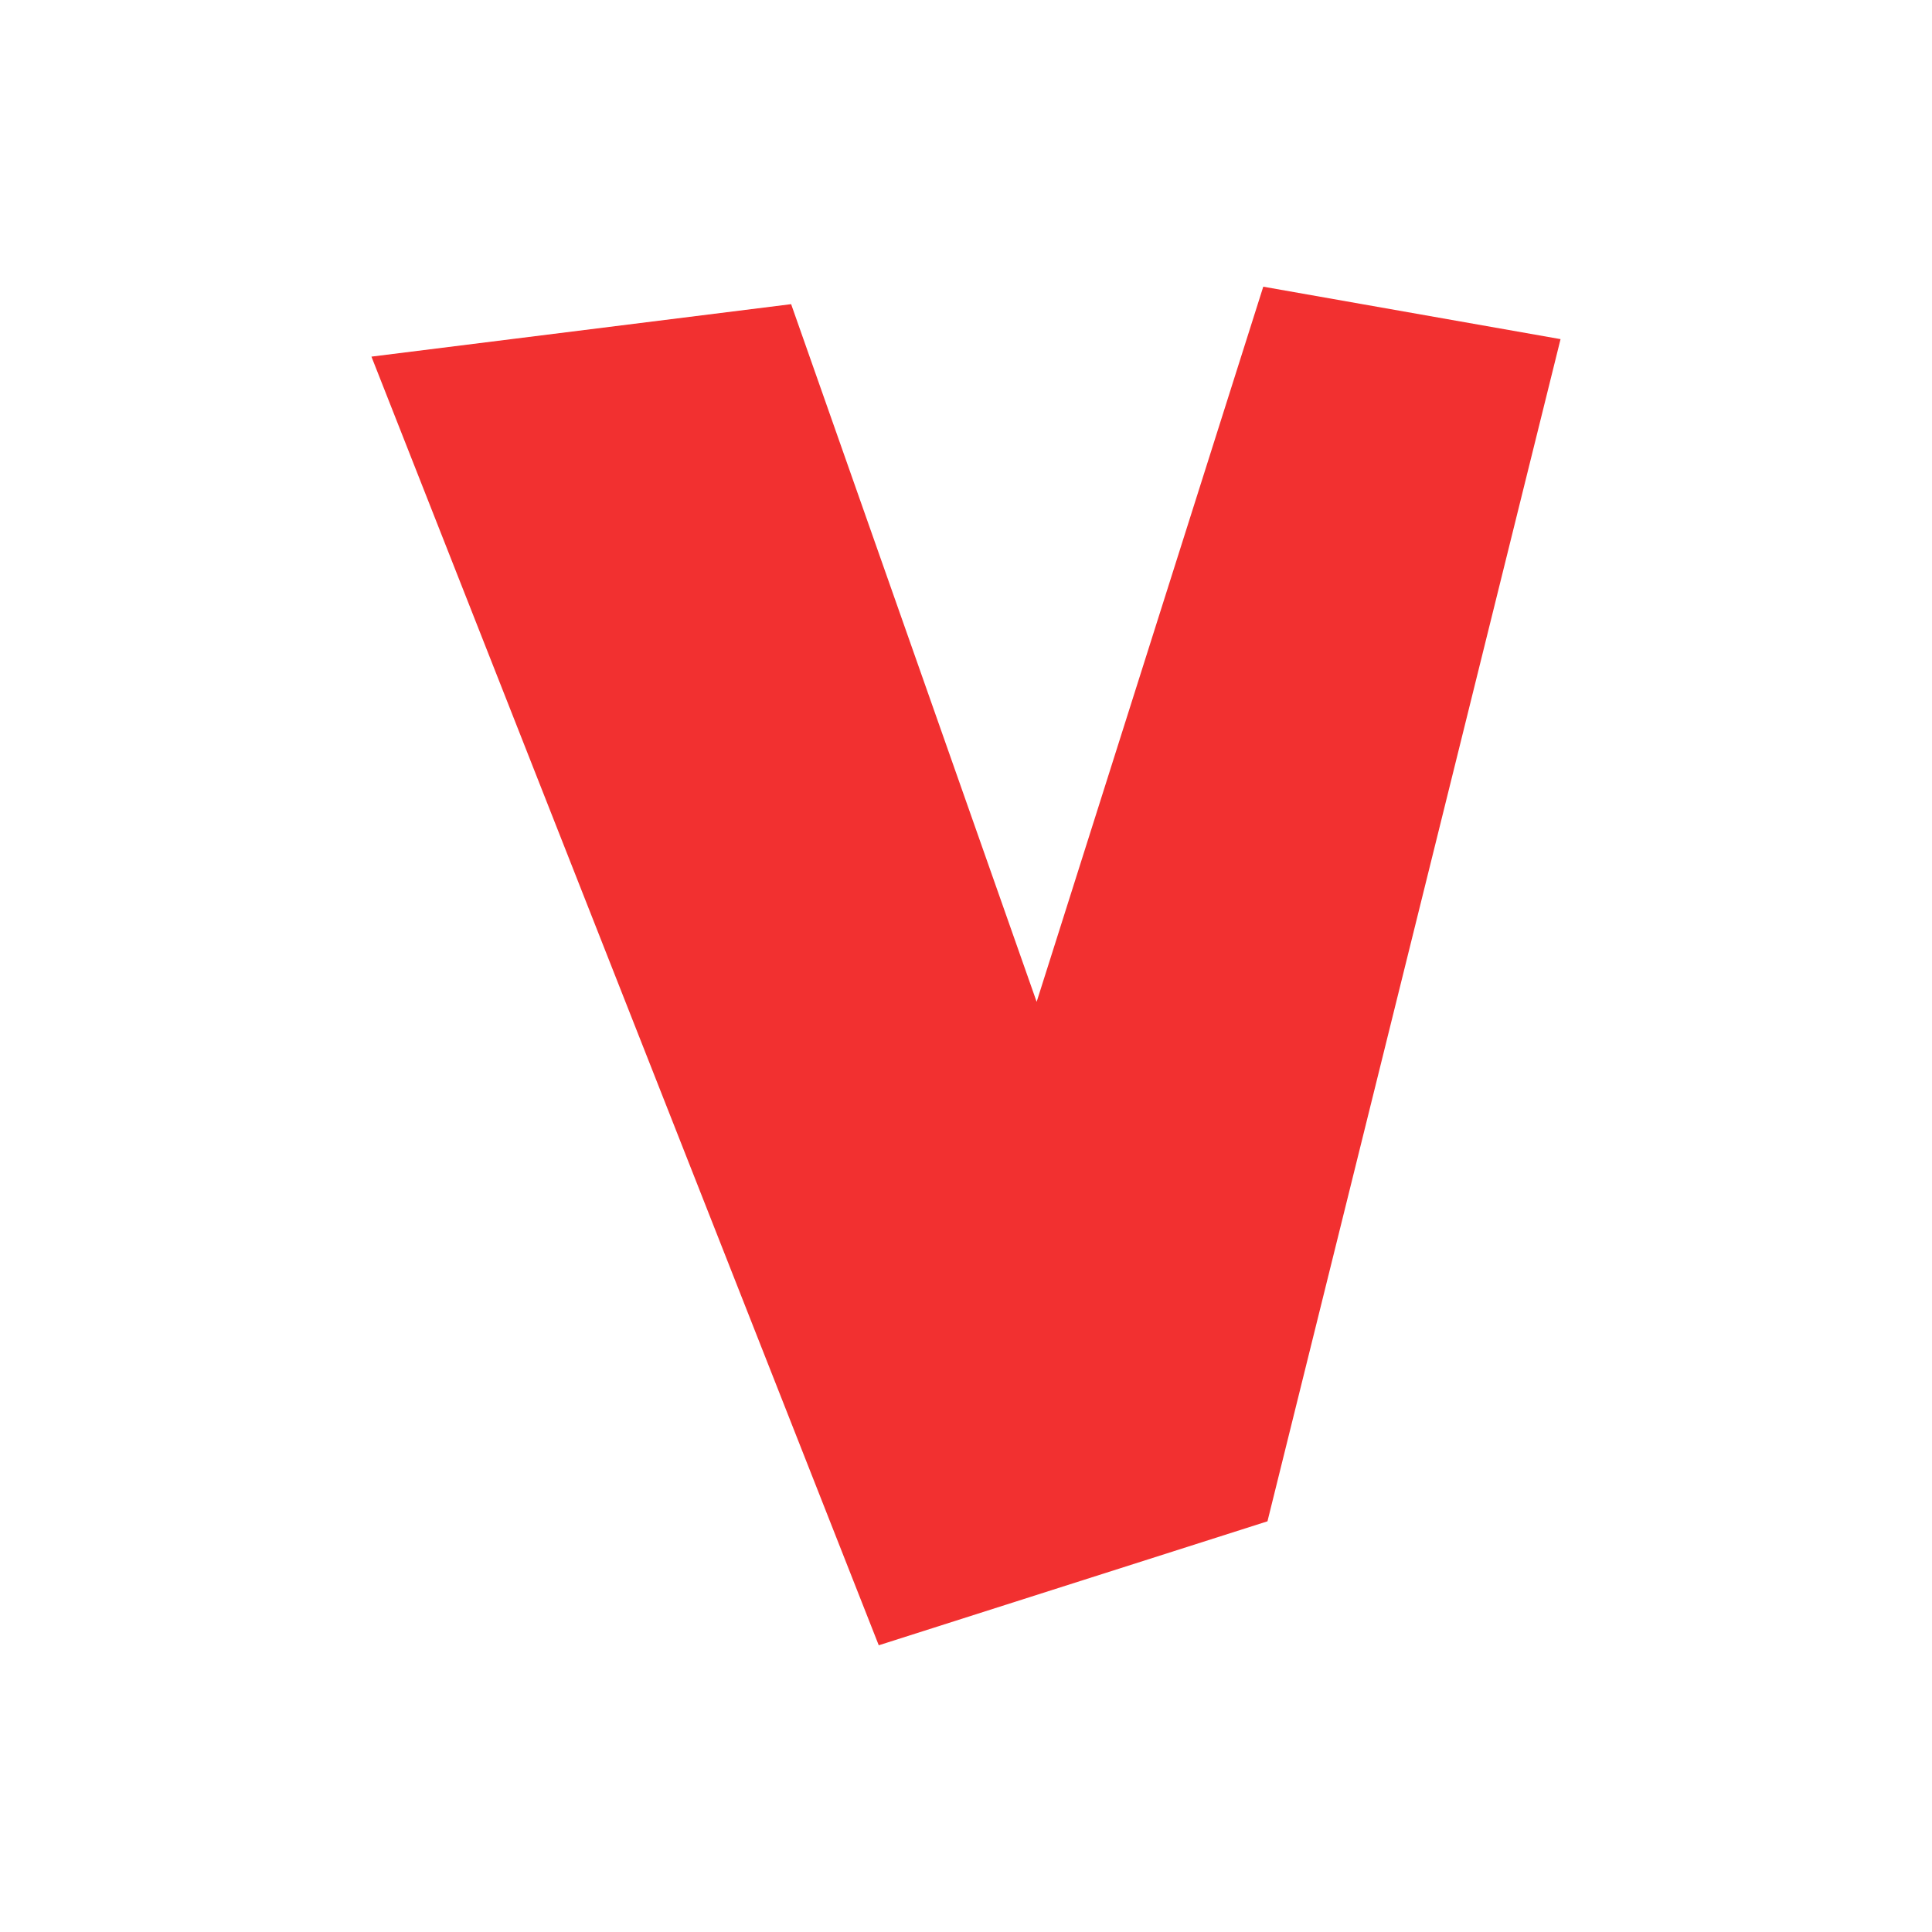 <svg version="1.1" xmlns="http://www.w3.org/2000/svg" xmlns:xlink="http://www.w3.org/1999/xlink" width="88.347" height="88.347" viewBox="0,0,88.347,88.347"><g transform="translate(-195.827,-135.827)"><g data-paper-data="{&quot;isPaintingLayer&quot;:true}" fill-rule="nonzero" stroke-width="0" stroke-linecap="butt" stroke-linejoin="miter" stroke-miterlimit="10" stroke-dasharray="" stroke-dashoffset="0" style="mix-blend-mode: normal"><path d="M195.827,224.173v-88.347h88.347v88.347z" fill="none" stroke="#000000"/><path d="M267.188,151.335l-13.402,54.059l-17.775,5.669l-23.199,-58.928l19.192,-2.399l11.227,31.903l10.363,-32.702z" fill="#f23030" stroke="none"/></g></g></svg>